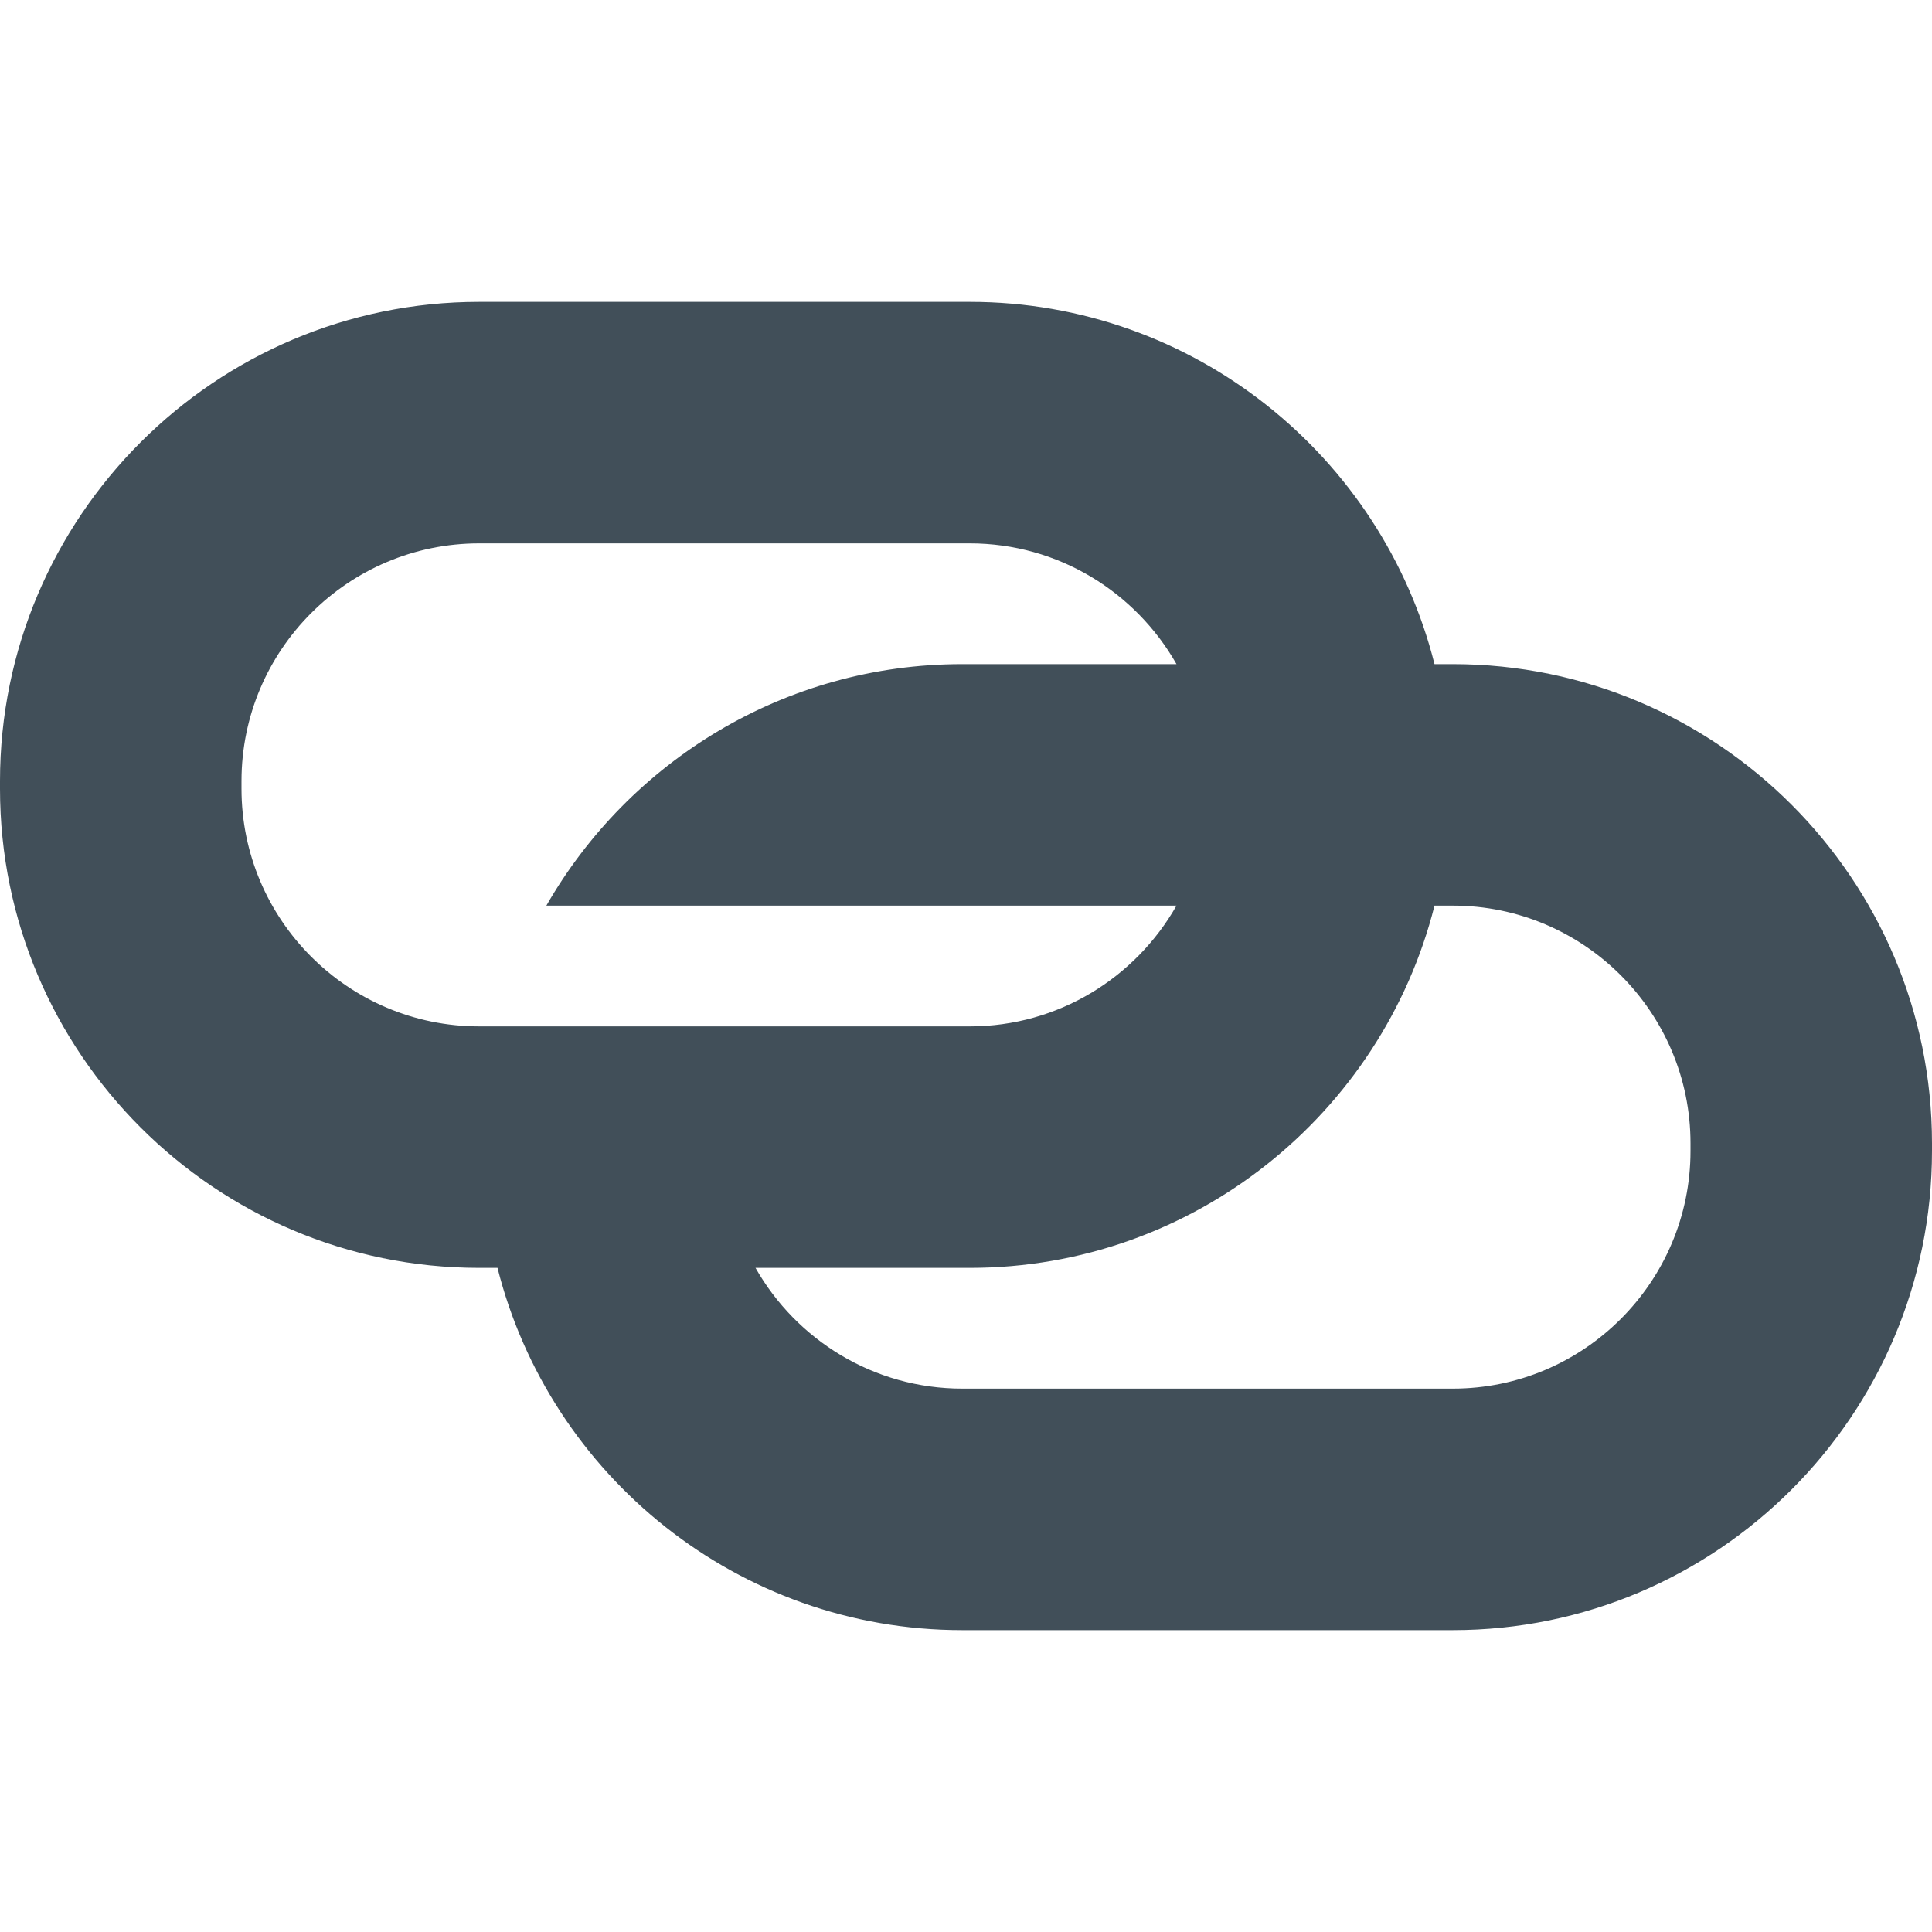 <?xml version="1.0" encoding="utf-8"?>
<!-- Generator: Adobe Illustrator 16.2.1, SVG Export Plug-In . SVG Version: 6.00 Build 0)  -->
<!DOCTYPE svg PUBLIC "-//W3C//DTD SVG 1.1//EN" "http://www.w3.org/Graphics/SVG/1.1/DTD/svg11.dtd">
<svg version="1.1" id="Icons" xmlns="http://www.w3.org/2000/svg" xmlns:xlink="http://www.w3.org/1999/xlink" x="0px" y="0px"
	 width="128px" height="128px" viewBox="0 0 128 128" enable-background="new 0 0 128 128" xml:space="preserve">
<path fill="#414F59" d="M96.253,44H95.04c-3.468-13.772-15.953-24-30.787-24H31.747C14.241,20,0,34.242,0,51.747v0.506
	C0,69.758,14.241,84,31.747,84h1.213c3.468,13.772,15.953,24,30.787,24h32.506C113.759,108,128,93.758,128,76.253v-0.506
	C128,58.242,113.759,44,96.253,44z M16,52.253v-0.506C16,43.064,23.064,36,31.747,36h32.506c5.866,0,10.983,3.23,13.693,8H63.747
	c-11.777,0-22.069,6.451-27.549,16h27.549H64h13.946c-2.71,4.77-7.827,8-13.693,8H31.747C23.064,68,16,60.936,16,52.253z
	 M112,76.253C112,84.936,104.936,92,96.253,92H63.747c-5.866,0-10.983-3.23-13.693-8h14.199c14.834,0,27.319-10.228,30.787-24h1.213
	C104.936,60,112,67.064,112,75.747V76.253z"/>
</svg>
